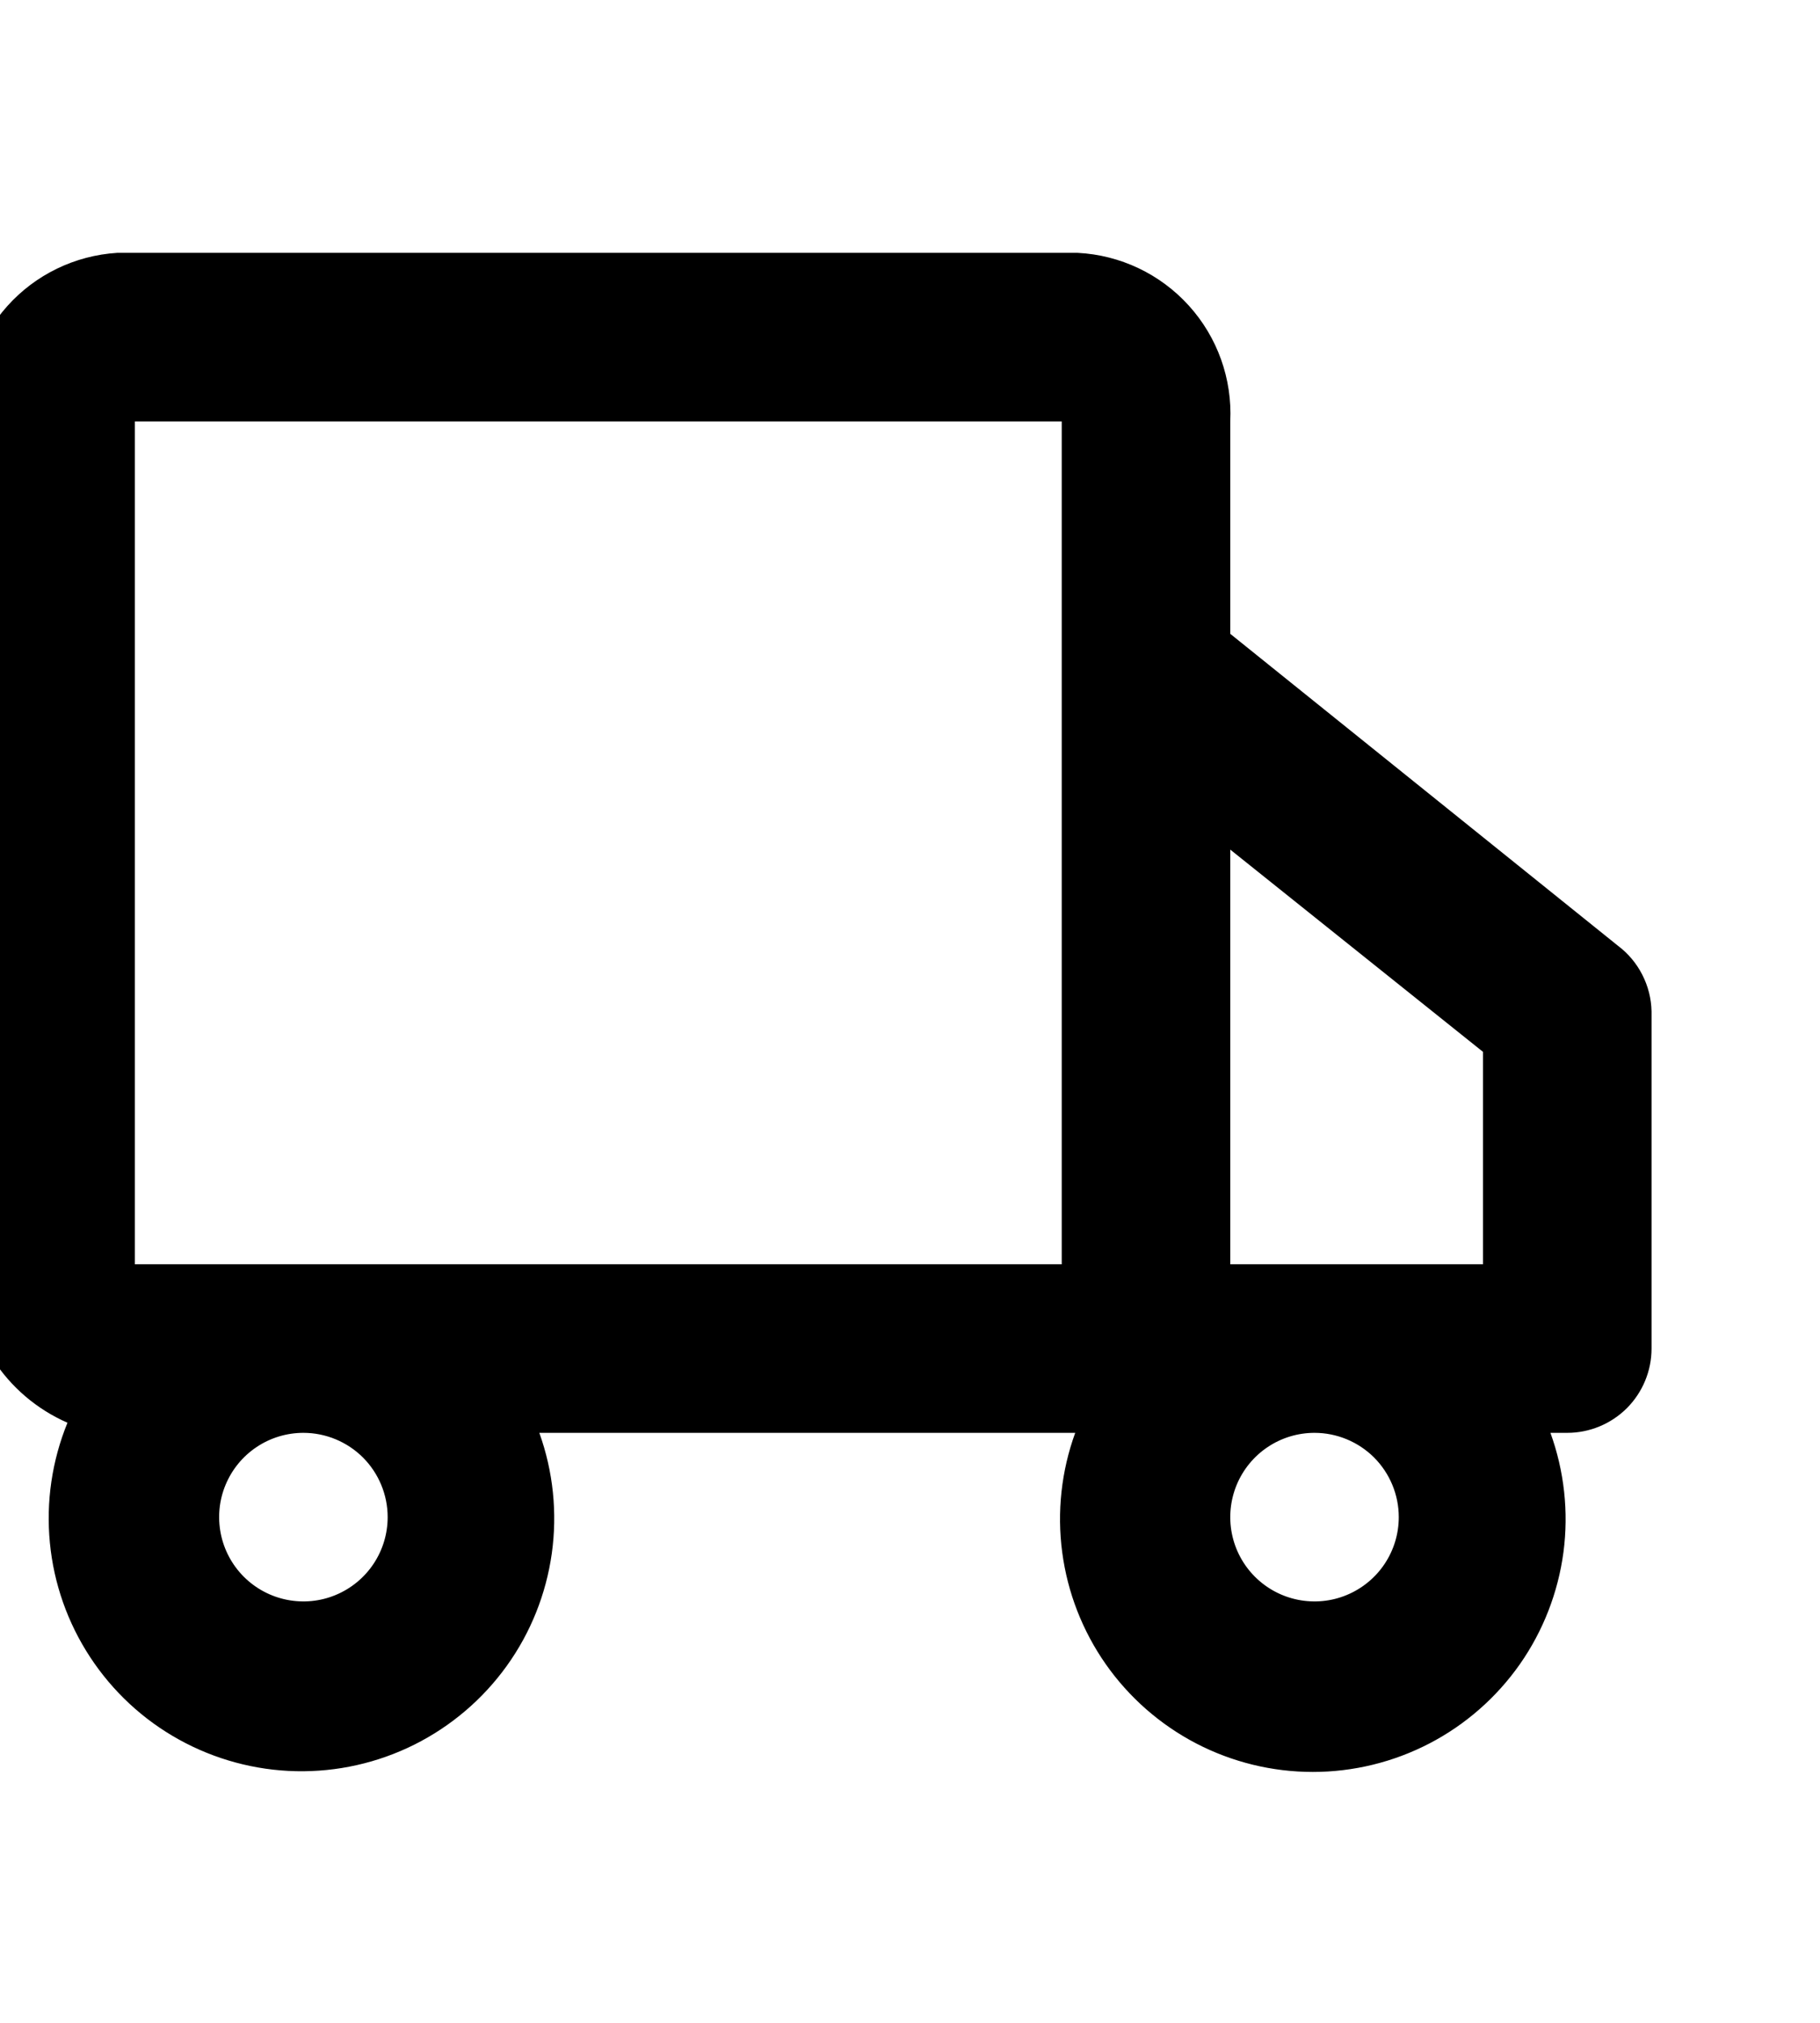 <svg width="27" height="30" viewBox="0 0 27 30" fill="none" xmlns="http://www.w3.org/2000/svg">
<g clip-path="url(#clip0_272_181)">
<path d="M24.001 14.025L18.251 9.4V6.25C18.282 5.619 18.061 5.001 17.636 4.532C17.212 4.064 16.62 3.782 15.988 3.75H1.738C1.112 3.789 0.525 4.073 0.107 4.541C-0.312 5.009 -0.53 5.623 -0.499 6.25V18.75C-0.511 19.246 -0.374 19.735 -0.107 20.154C0.16 20.572 0.546 20.901 1.001 21.1C0.771 21.663 0.681 22.274 0.74 22.88C0.798 23.485 1.003 24.067 1.337 24.576C1.671 25.085 2.123 25.505 2.655 25.799C3.188 26.094 3.784 26.255 4.392 26.268C5 26.281 5.602 26.146 6.147 25.874C6.691 25.602 7.161 25.202 7.516 24.709C7.872 24.215 8.101 23.642 8.186 23.039C8.27 22.437 8.207 21.823 8.001 21.25H15.951C15.745 21.816 15.679 22.424 15.758 23.021C15.837 23.619 16.059 24.188 16.405 24.682C16.751 25.175 17.211 25.578 17.745 25.856C18.28 26.134 18.873 26.279 19.476 26.279C20.078 26.279 20.672 26.134 21.207 25.856C21.741 25.578 22.201 25.175 22.547 24.682C22.893 24.188 23.114 23.619 23.194 23.021C23.273 22.424 23.206 21.816 23.001 21.25H23.251C23.582 21.25 23.9 21.118 24.135 20.884C24.369 20.649 24.501 20.331 24.501 20V15C24.497 14.81 24.45 14.624 24.363 14.455C24.277 14.286 24.153 14.139 24.001 14.025ZM22.001 15.6V18.75H18.251V12.6L22.001 15.6ZM5.751 22.5C5.751 22.747 5.678 22.989 5.54 23.195C5.403 23.4 5.208 23.56 4.979 23.655C4.751 23.75 4.5 23.774 4.257 23.726C4.015 23.678 3.792 23.559 3.617 23.384C3.442 23.209 3.323 22.986 3.275 22.744C3.227 22.501 3.251 22.25 3.346 22.022C3.441 21.793 3.601 21.598 3.806 21.461C4.012 21.323 4.254 21.25 4.501 21.25C4.832 21.25 5.15 21.382 5.385 21.616C5.619 21.851 5.751 22.169 5.751 22.5ZM12.001 18.75H2.001V6.25H15.751V18.75H12.001ZM20.751 22.5C20.751 22.747 20.678 22.989 20.54 23.195C20.403 23.4 20.208 23.56 19.979 23.655C19.751 23.75 19.5 23.774 19.257 23.726C19.015 23.678 18.792 23.559 18.617 23.384C18.442 23.209 18.323 22.986 18.275 22.744C18.227 22.501 18.252 22.25 18.346 22.022C18.441 21.793 18.601 21.598 18.806 21.461C19.012 21.323 19.254 21.25 19.501 21.25C19.832 21.25 20.15 21.382 20.385 21.616C20.619 21.851 20.751 22.169 20.751 22.5Z" fill="black"/>
</g>
<defs>
<clipPath id="clip0_272_181">
<rect width="27" height="30" fill="white"/>
</clipPath>
</defs>
</svg>
